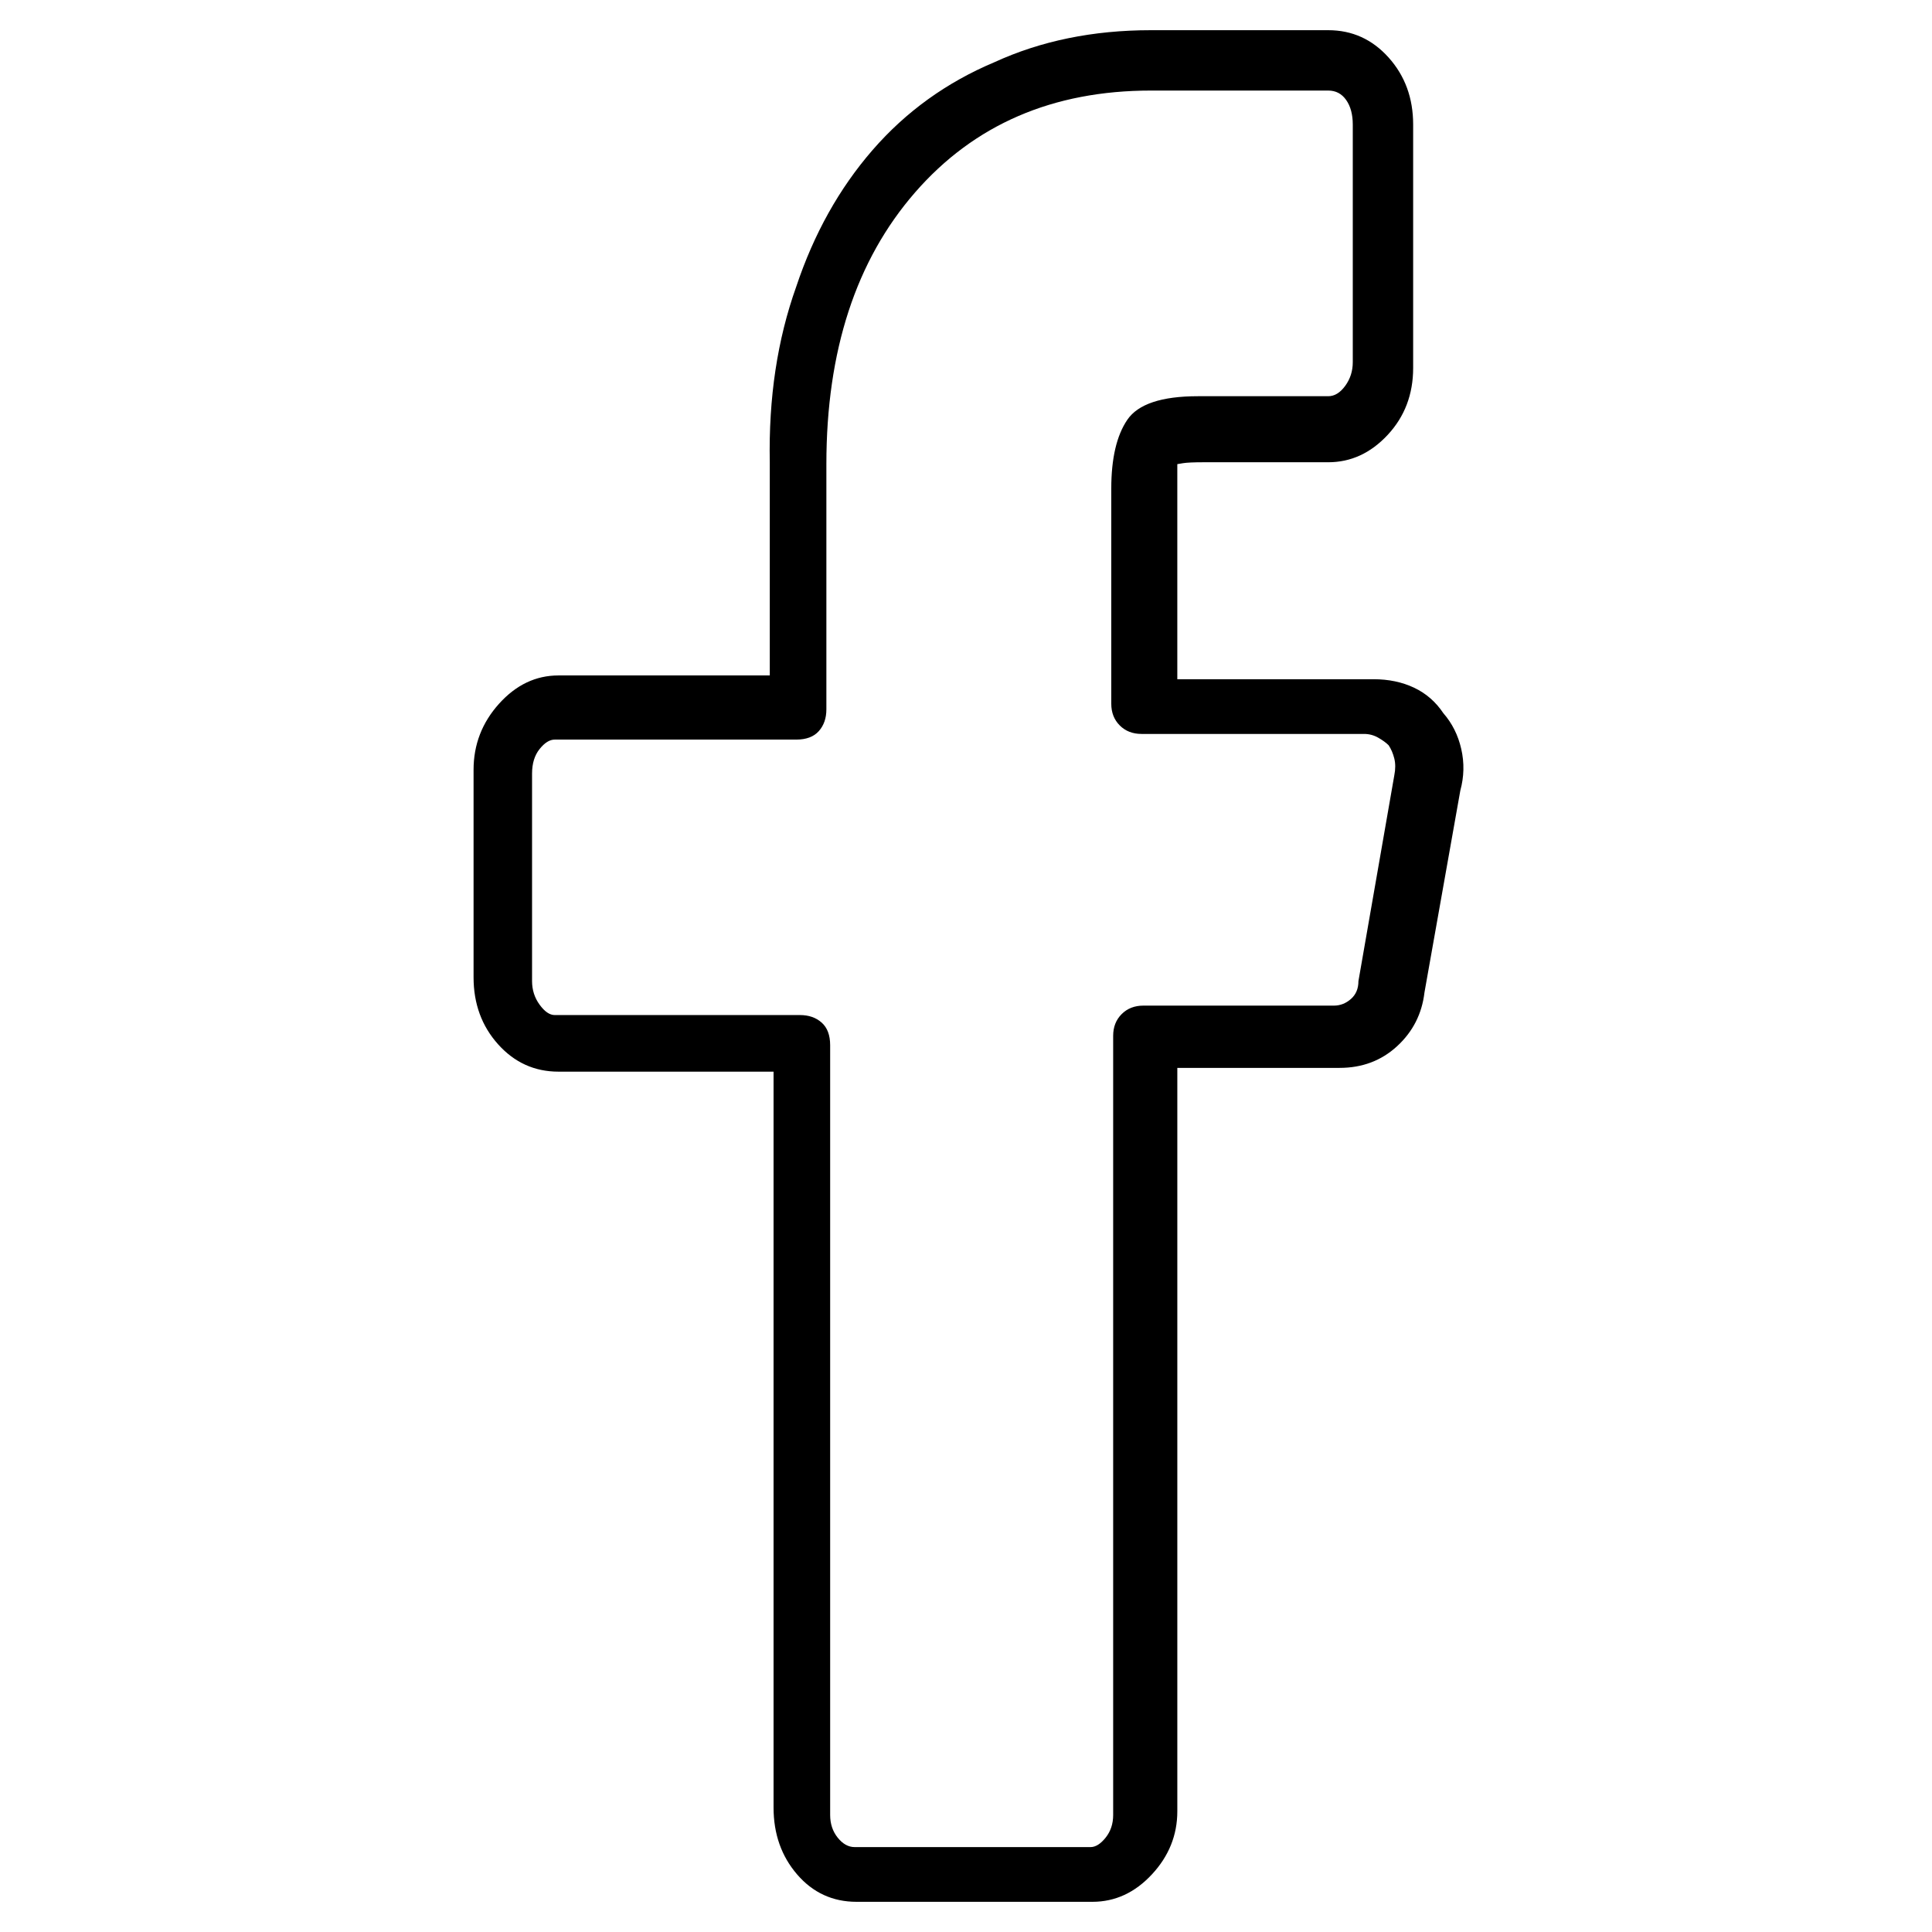 <svg viewBox="0 0 1024 1024" xmlns="http://www.w3.org/2000/svg">
  <path transform="scale(1, -1) translate(0, -960)" fill="currentColor" d="M579 -48h-125q-19 0 -31.5 14.5t-12.5 35.5v390h-114q-19 0 -32 14.5t-13 35.5v110q0 20 13.5 35t31.5 15h112v113q-1 51 14 93q14 42 40.5 72.5t64.5 46.5q37 17 83 17h94q19 0 32 -14.5t13 -35.5v-129q0 -21 -13.5 -35.5t-31.5 -14.5h-66q-8 0 -11 -0.5l-3 -0.5v-7.5 v-8.5v-98h104q12 0 21.5 -4.5t15.5 -13.5q7 -8 9.5 -19t-0.5 -22v0v0l-19 -107q-2 -17 -14.5 -28.5t-30.5 -11.5h-86v-394q0 -19 -13.5 -33.5t-31.5 -14.5v0zM294 568q-4 0 -8 -5t-4 -13v-110q0 -7 4 -12.5t8 -5.5h130q7 0 11.5 -4t4.5 -12v-408q0 -7 4 -12t9 -5h125 q4 0 8 5t4 12v413q0 7 4.5 11.5t11.5 4.5h101q5 0 9 3.5t4 9.5l19 109q1 5 0 9t-3 7q-2 2 -5.5 4t-7.5 2h-118q-7 0 -11.5 4.5t-4.5 11.5v114q0 24 8.5 36.5t37.5 12.5h69q5 0 9 5.5t4 12.5v126q0 8 -3.5 13t-9.5 5h-94q-78 0 -125 -54t-47 -144v-130q0 -7 -4 -11.5 t-12 -4.5h-128v0z" />
</svg>
